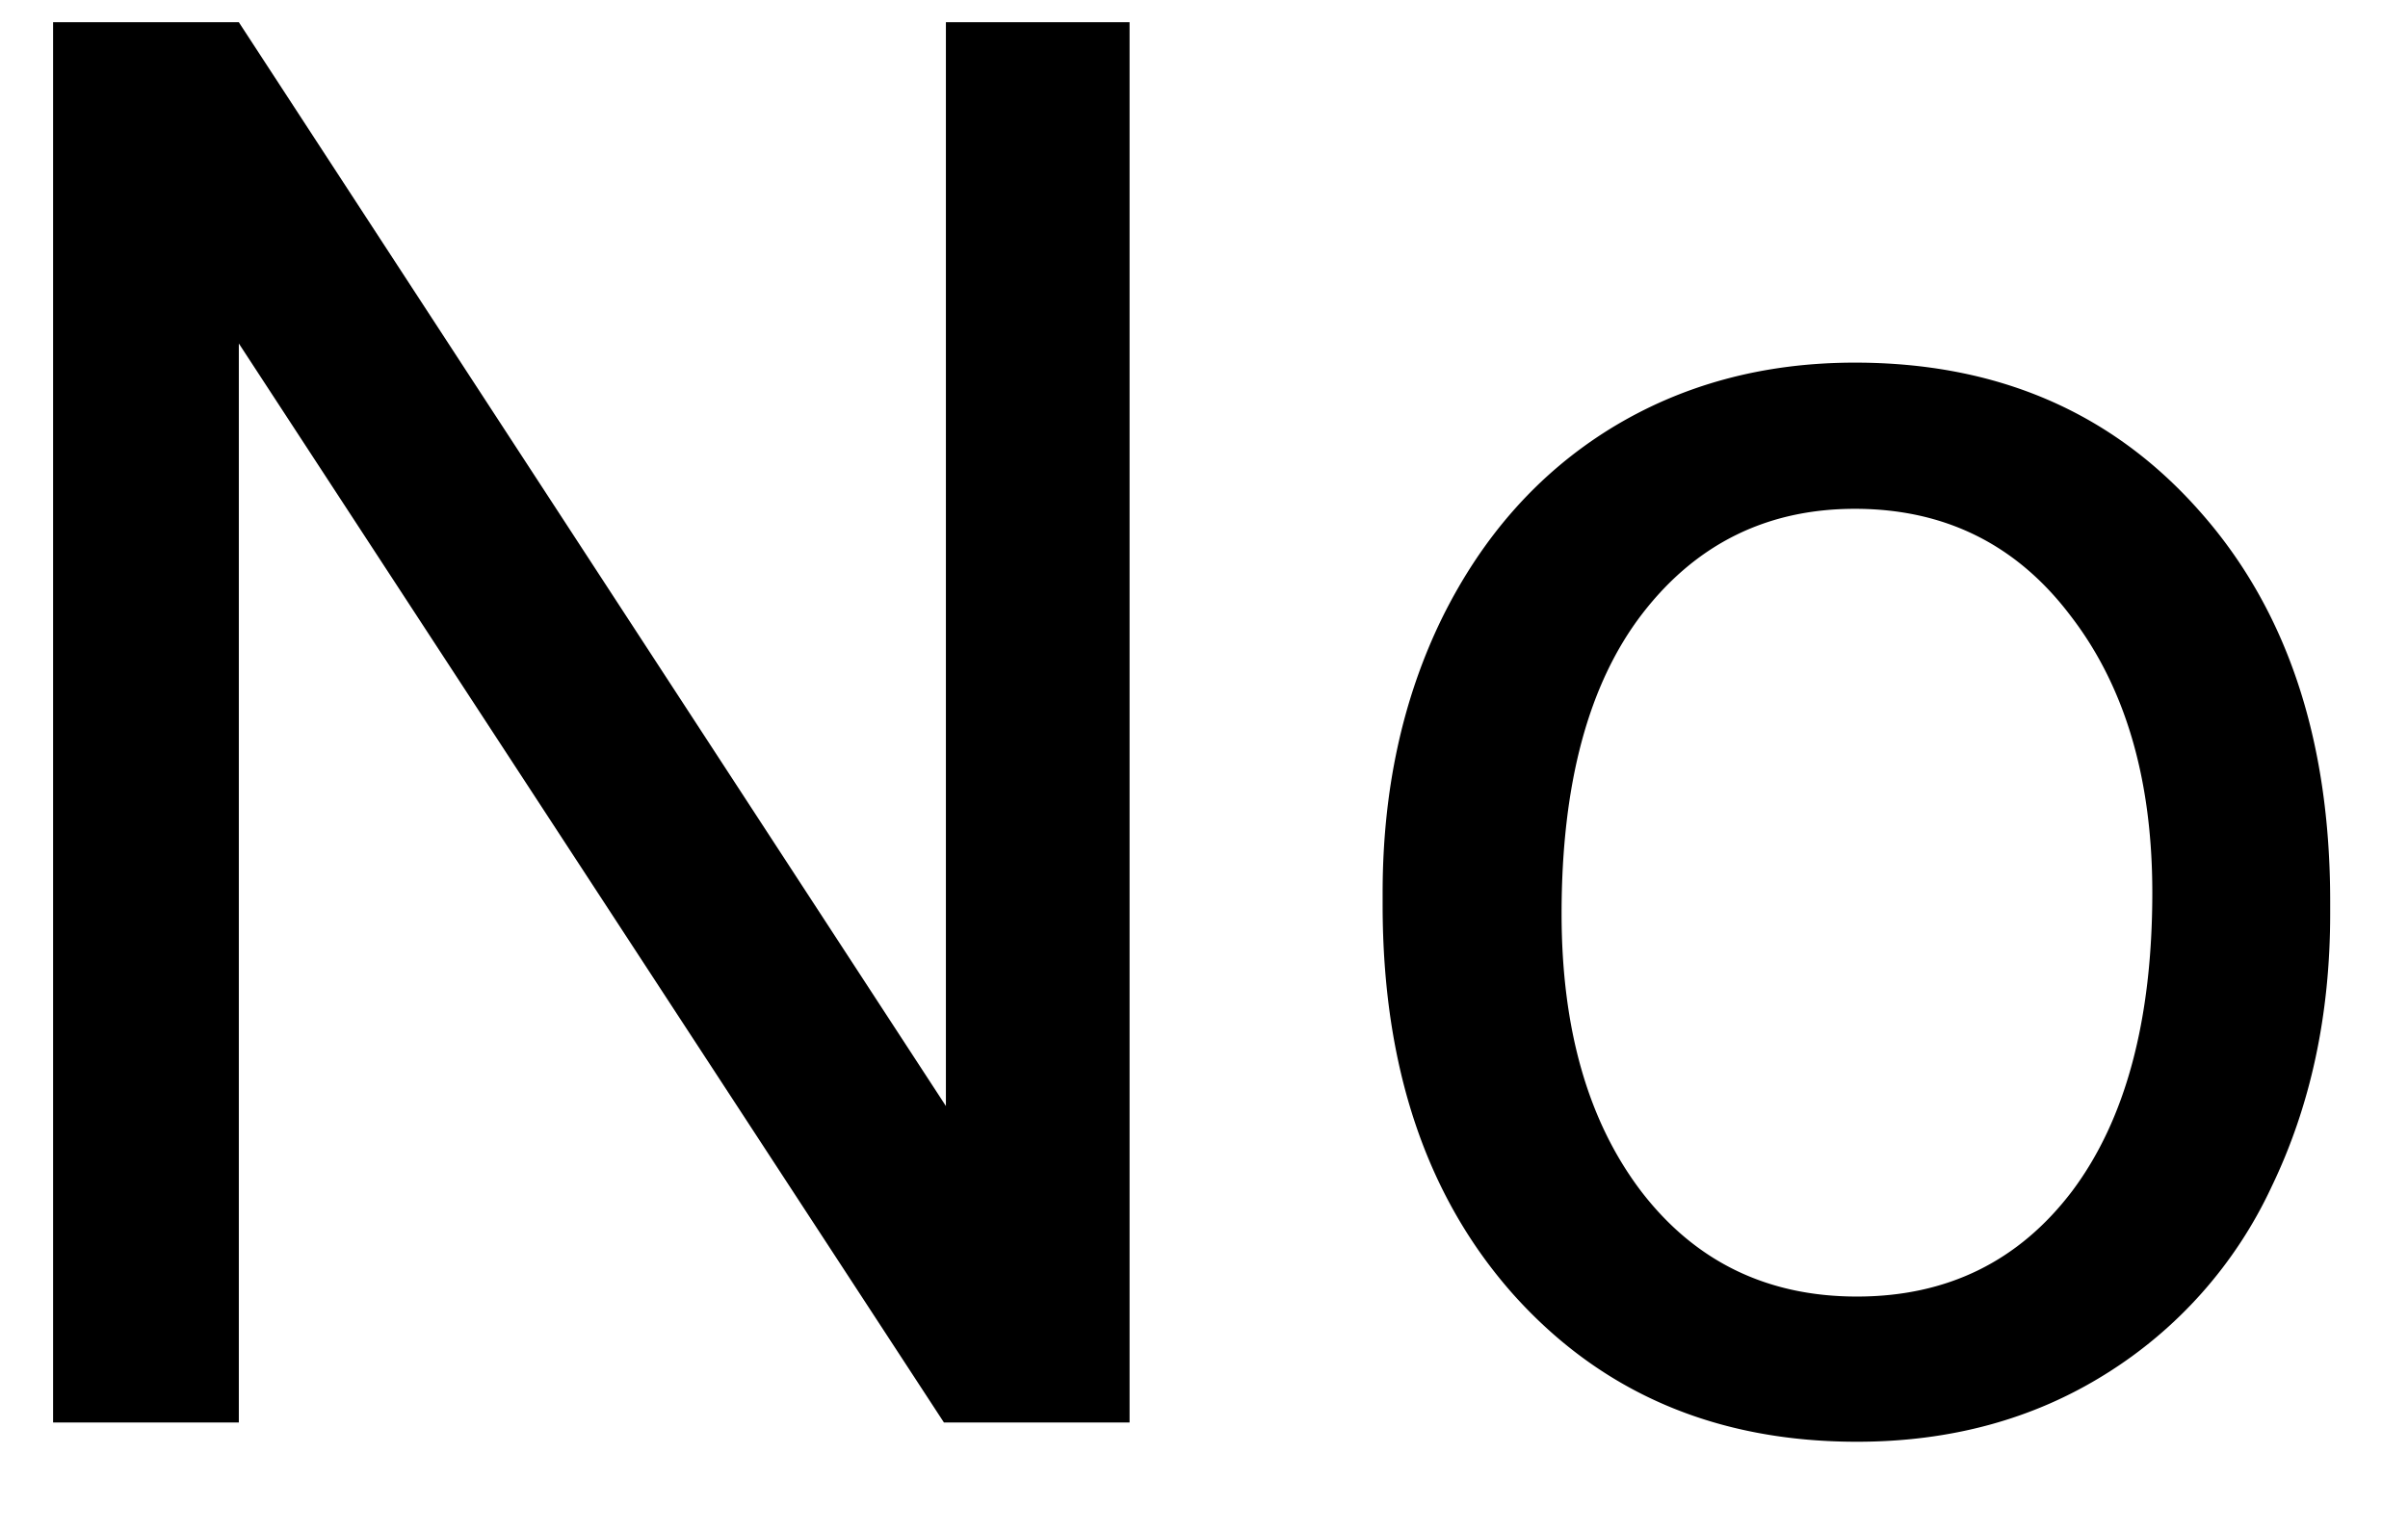 <svg width="22" height="14" viewBox="0 0 22 14" fill="none" xmlns="http://www.w3.org/2000/svg"><path d="M10.32 13H8.624L2.182 3.139V13H.485V.203h1.697l6.46 9.905V.203h1.678V13zm2.312-4.843c0-.931.181-1.77.545-2.513.369-.745.879-1.319 1.53-1.723.655-.404 1.402-.607 2.24-.607 1.295 0 2.341.449 3.138 1.345.803.897 1.204 2.09 1.204 3.577v.115c0 .925-.179 1.757-.536 2.496a4.004 4.004 0 01-1.52 1.713c-.657.41-1.413.616-2.268.616-1.29 0-2.335-.449-3.138-1.345-.797-.896-1.195-2.083-1.195-3.56v-.114zm1.635.194c0 1.054.243 1.901.73 2.54.491.638 1.148.958 1.968.958.826 0 1.482-.323 1.969-.967.486-.65.73-1.559.73-2.725 0-1.043-.25-1.886-.748-2.531-.492-.65-1.148-.976-1.969-.976-.802 0-1.45.32-1.942.958-.492.64-.738 1.553-.738 2.743z" fill="#000"/></svg>
